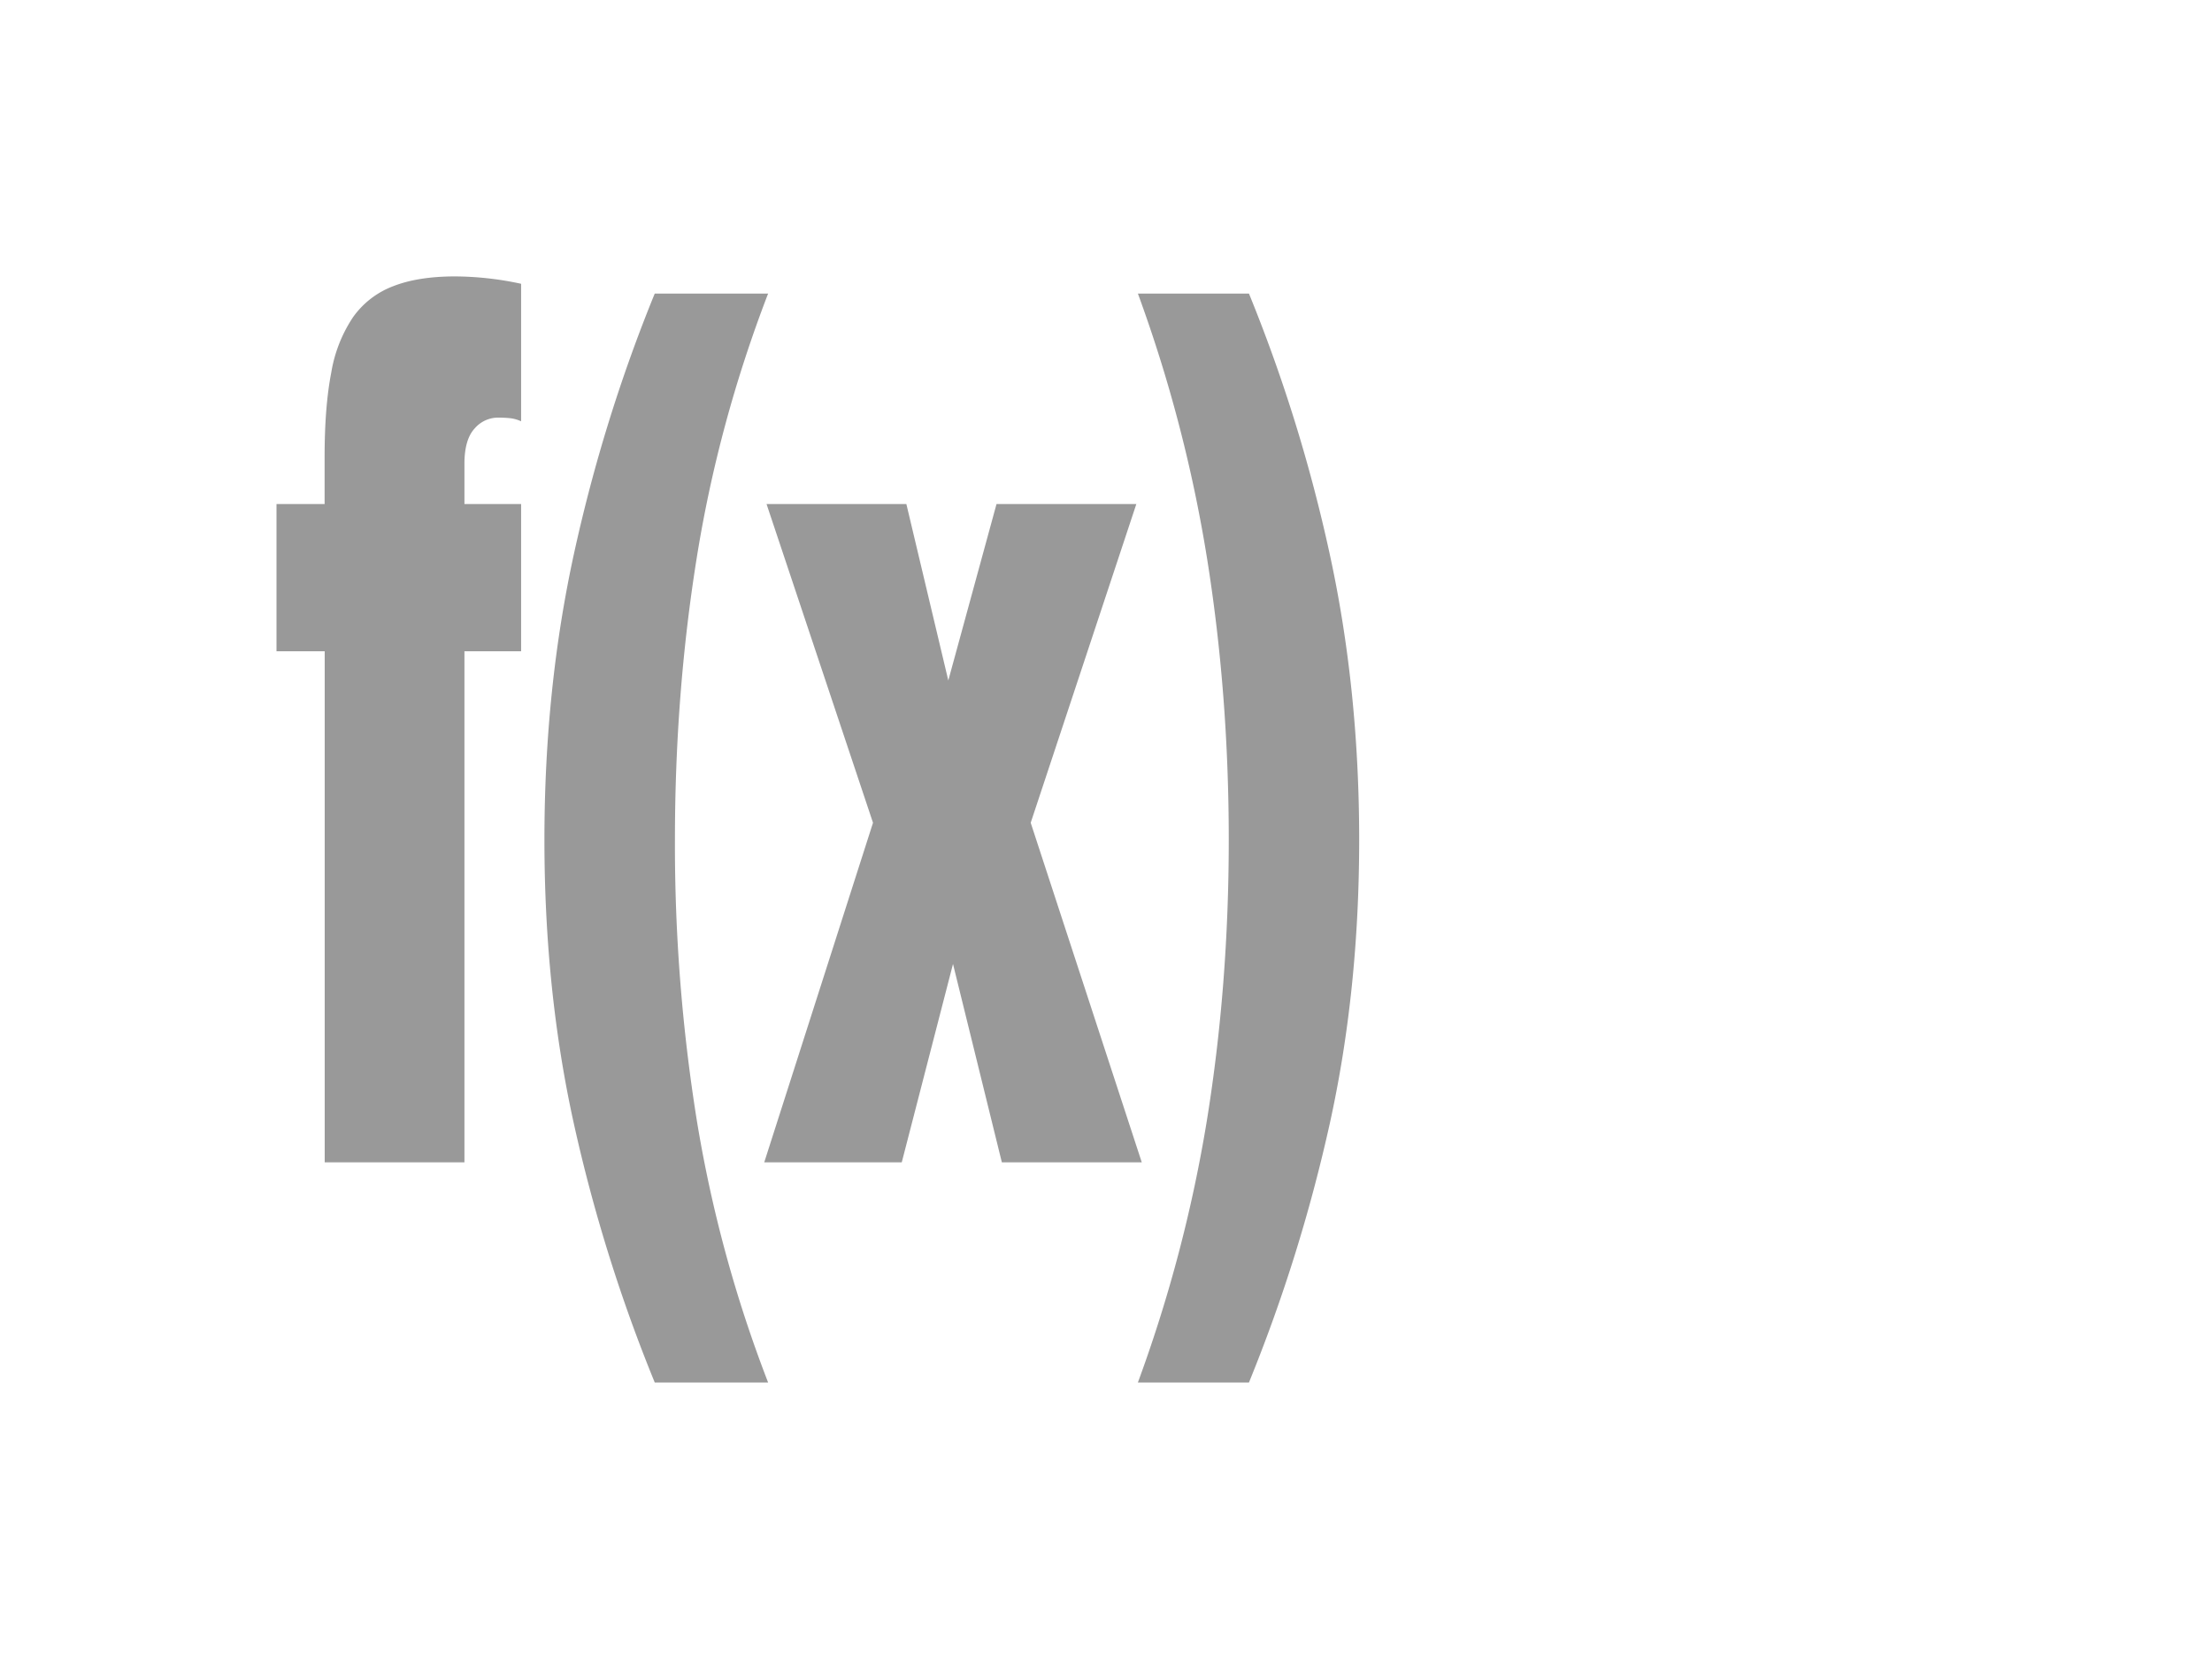 <svg xmlns="http://www.w3.org/2000/svg" width="24" height="18" viewBox="-681 -3179 24 18"><g fill="none"><path fill="#999" d="M-677.477-3171.934v5.545h1.516v-5.545h.615v-1.597h-.615v-.436c0-.176.037-.304.11-.383a.335.335 0 0 1 .253-.119c.056 0 .102.003.139.007a.394.394 0 0 1 .113.033v-1.492a3.456 3.456 0 0 0-.725-.08c-.263.001-.485.036-.665.107a.942.942 0 0 0-.434.336 1.53 1.53 0 0 0-.236.601c-.048.246-.072.55-.072.91v.516H-678v1.597ZM-673.896-3164h1.23a14.277 14.277 0 0 1-.775-2.852 18.916 18.916 0 0 1-.236-3.036c0-1.056.079-2.075.236-3.056.157-.981.416-1.938.775-2.871h-1.23c-.37.906-.663 1.848-.877 2.825-.213.977-.32 2.011-.32 3.102 0 1.091.107 2.119.32 3.083.214.963.506 1.898.877 2.805Z"/><path fill="#999" d="m-672.683-3173.531 1.155 3.458-1.18 3.684h1.492l.556-2.152.53 2.152h1.518l-1.205-3.684 1.146-3.458h-1.517l-.523 1.914-.455-1.914Z"/><path fill="#999" d="M-667.45-3175.815h-1.204c.342.933.592 1.89.75 2.871.157.981.236 2 .236 3.056s-.08 2.068-.236 3.036a15.43 15.43 0 0 1-.75 2.852h1.205c.37-.907.662-1.842.876-2.805.213-.964.32-1.992.32-3.083 0-1.091-.107-2.125-.32-3.102a17.072 17.072 0 0 0-.876-2.825Z"/></g></svg>